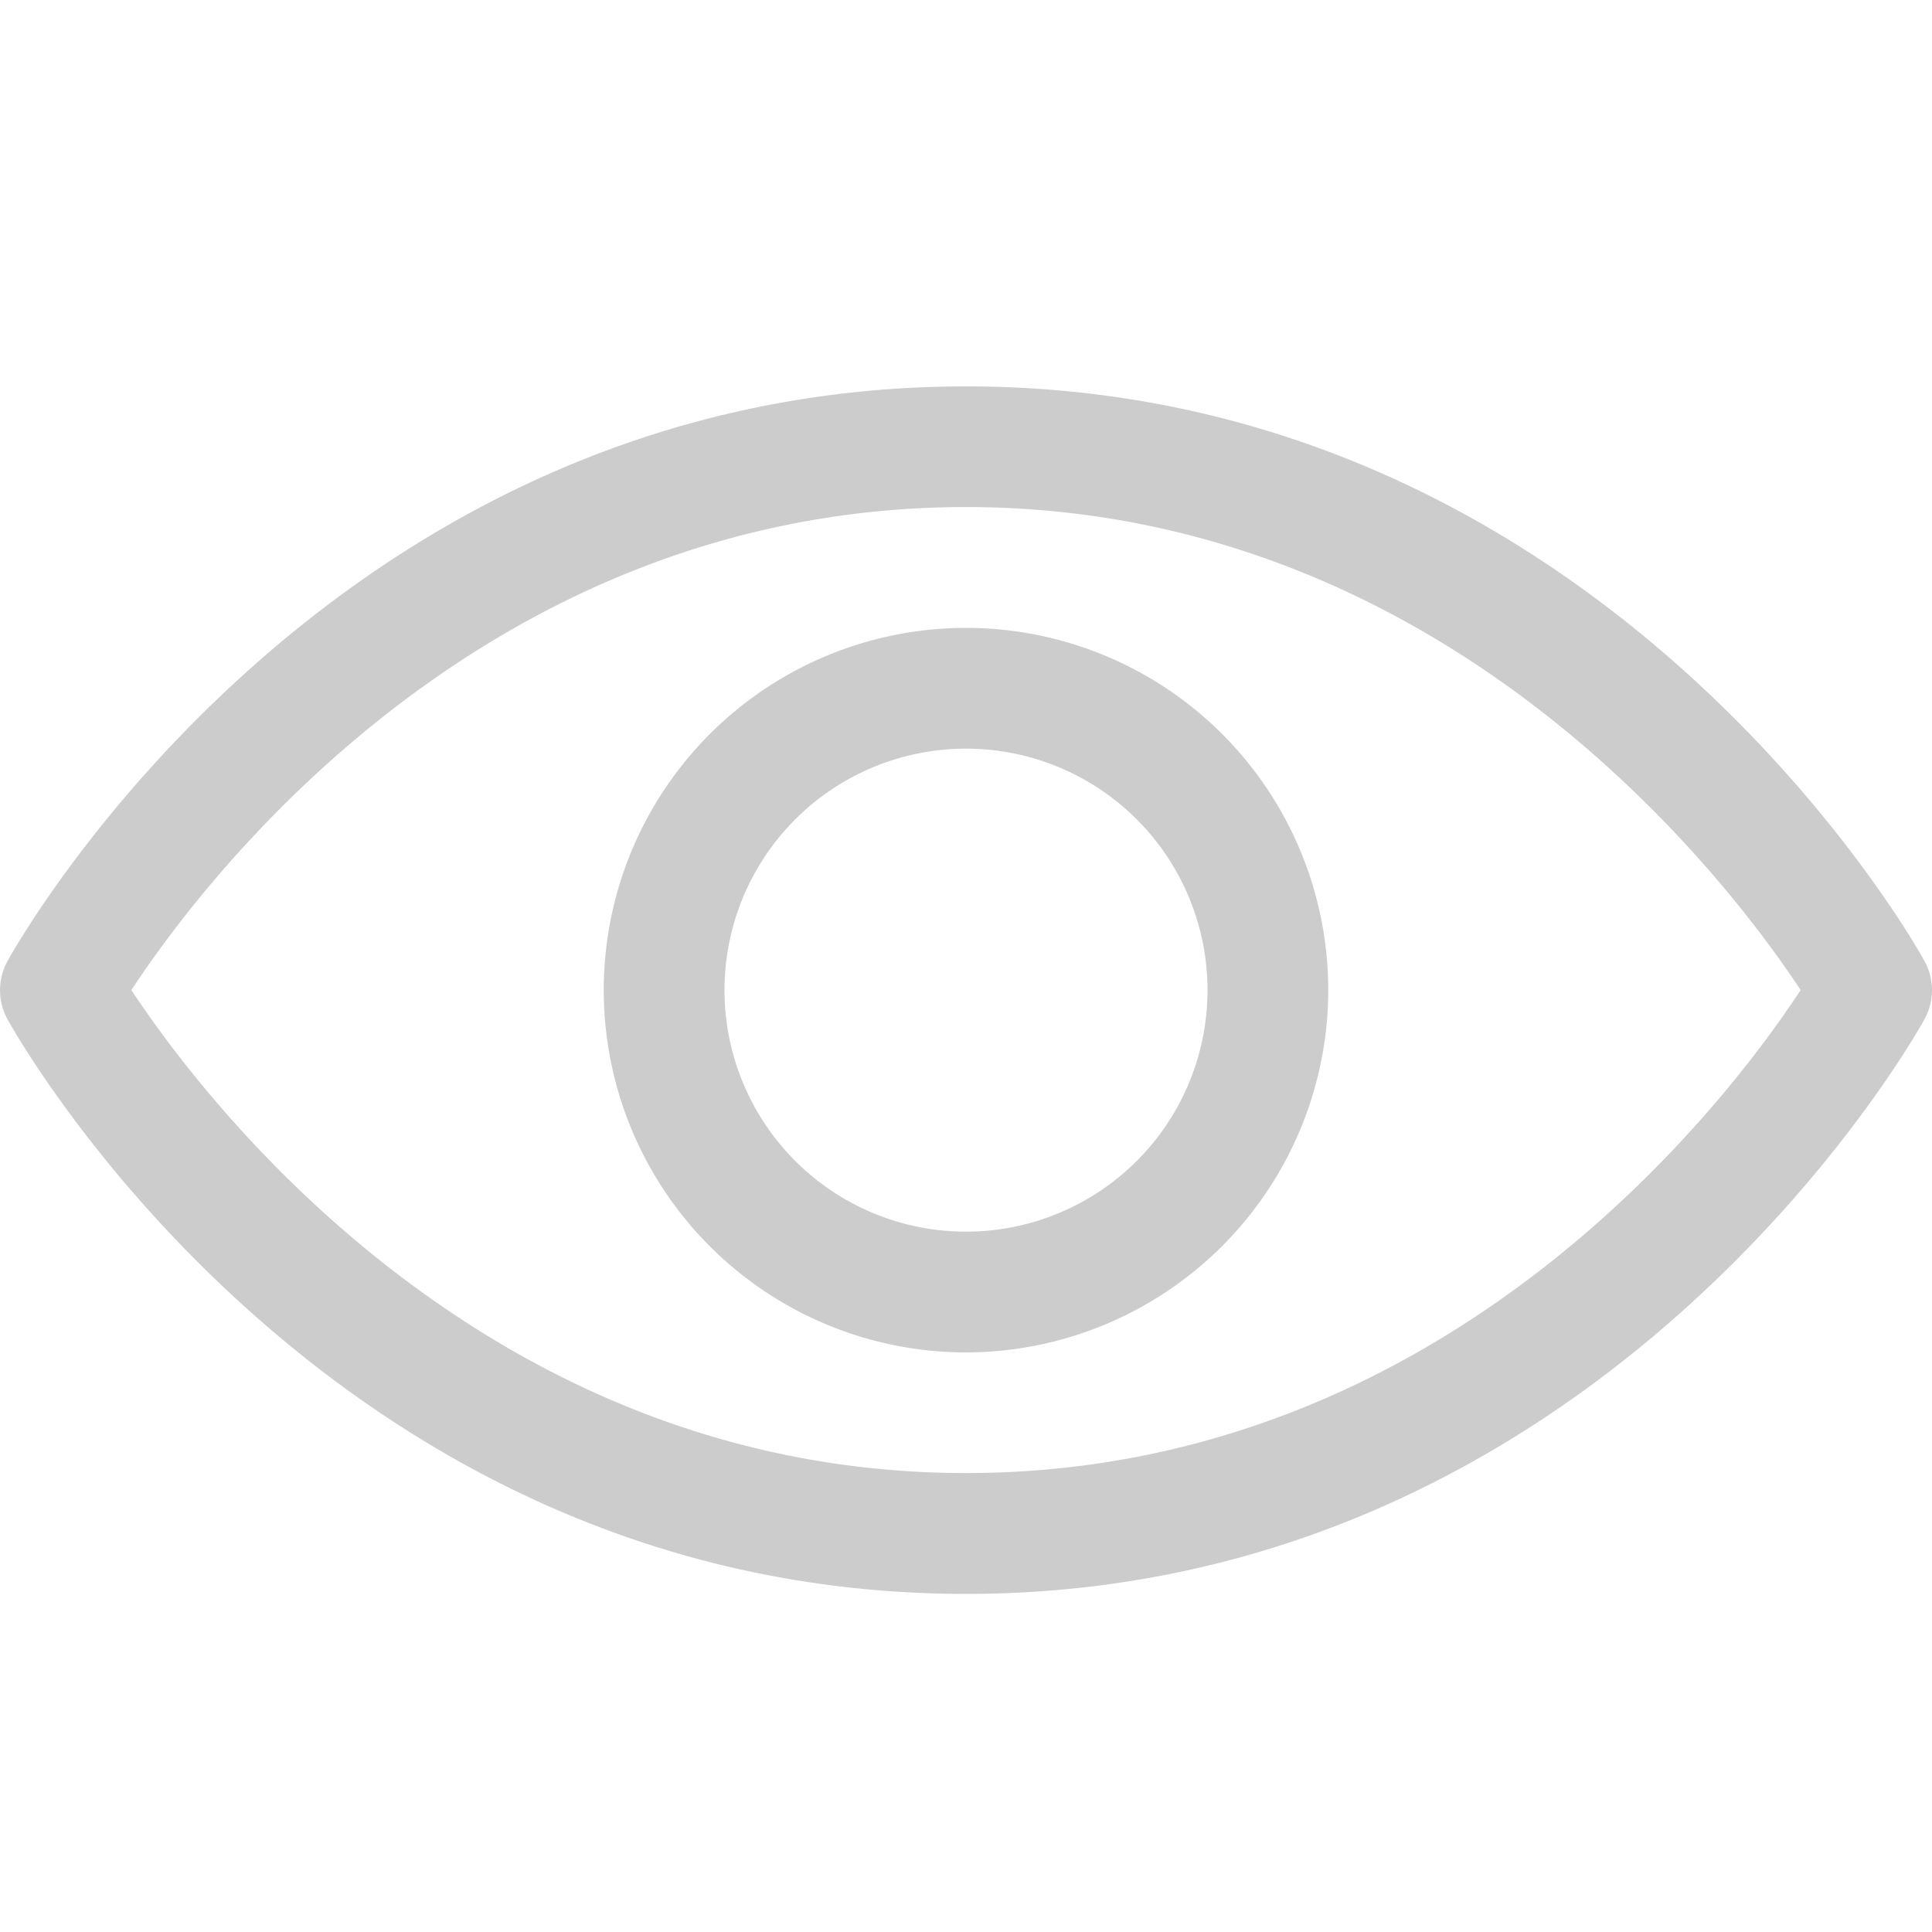 <svg id="Component_120_2" data-name="Component 120 – 2" xmlns="http://www.w3.org/2000/svg" width="22" height="22" viewBox="0 0 20 20">
  <rect id="Rectangle_2720" data-name="Rectangle 2720" width="20" height="20" fill="none"/>
  <g id="Group_16637" data-name="Group 16637">
    <rect id="Rectangle_25962" data-name="Rectangle 25962" width="20" height="20" fill="none"/>
    <path id="Show" d="M10,36.5C3.457,36.5.214,30.8.079,30.554a.625.625,0,0,1,0-.607C.214,29.7,3.457,24,10,24s9.786,5.7,9.921,5.946a.625.625,0,0,1,0,.607C19.786,30.8,16.543,36.5,10,36.5ZM1.36,30.249c.743,1.127,3.662,5,8.64,5,4.993,0,7.9-3.871,8.64-5-.743-1.127-3.662-5-8.64-5C5.007,25.25,2.1,29.121,1.36,30.249ZM10,34a3.75,3.75,0,1,1,3.75-3.75A3.754,3.754,0,0,1,10,34Zm0-6.25a2.5,2.5,0,1,0,2.5,2.5A2.5,2.5,0,0,0,10,27.75Z" transform="translate(0 -20)" fill="#ccc"/>
  </g>
</svg>
